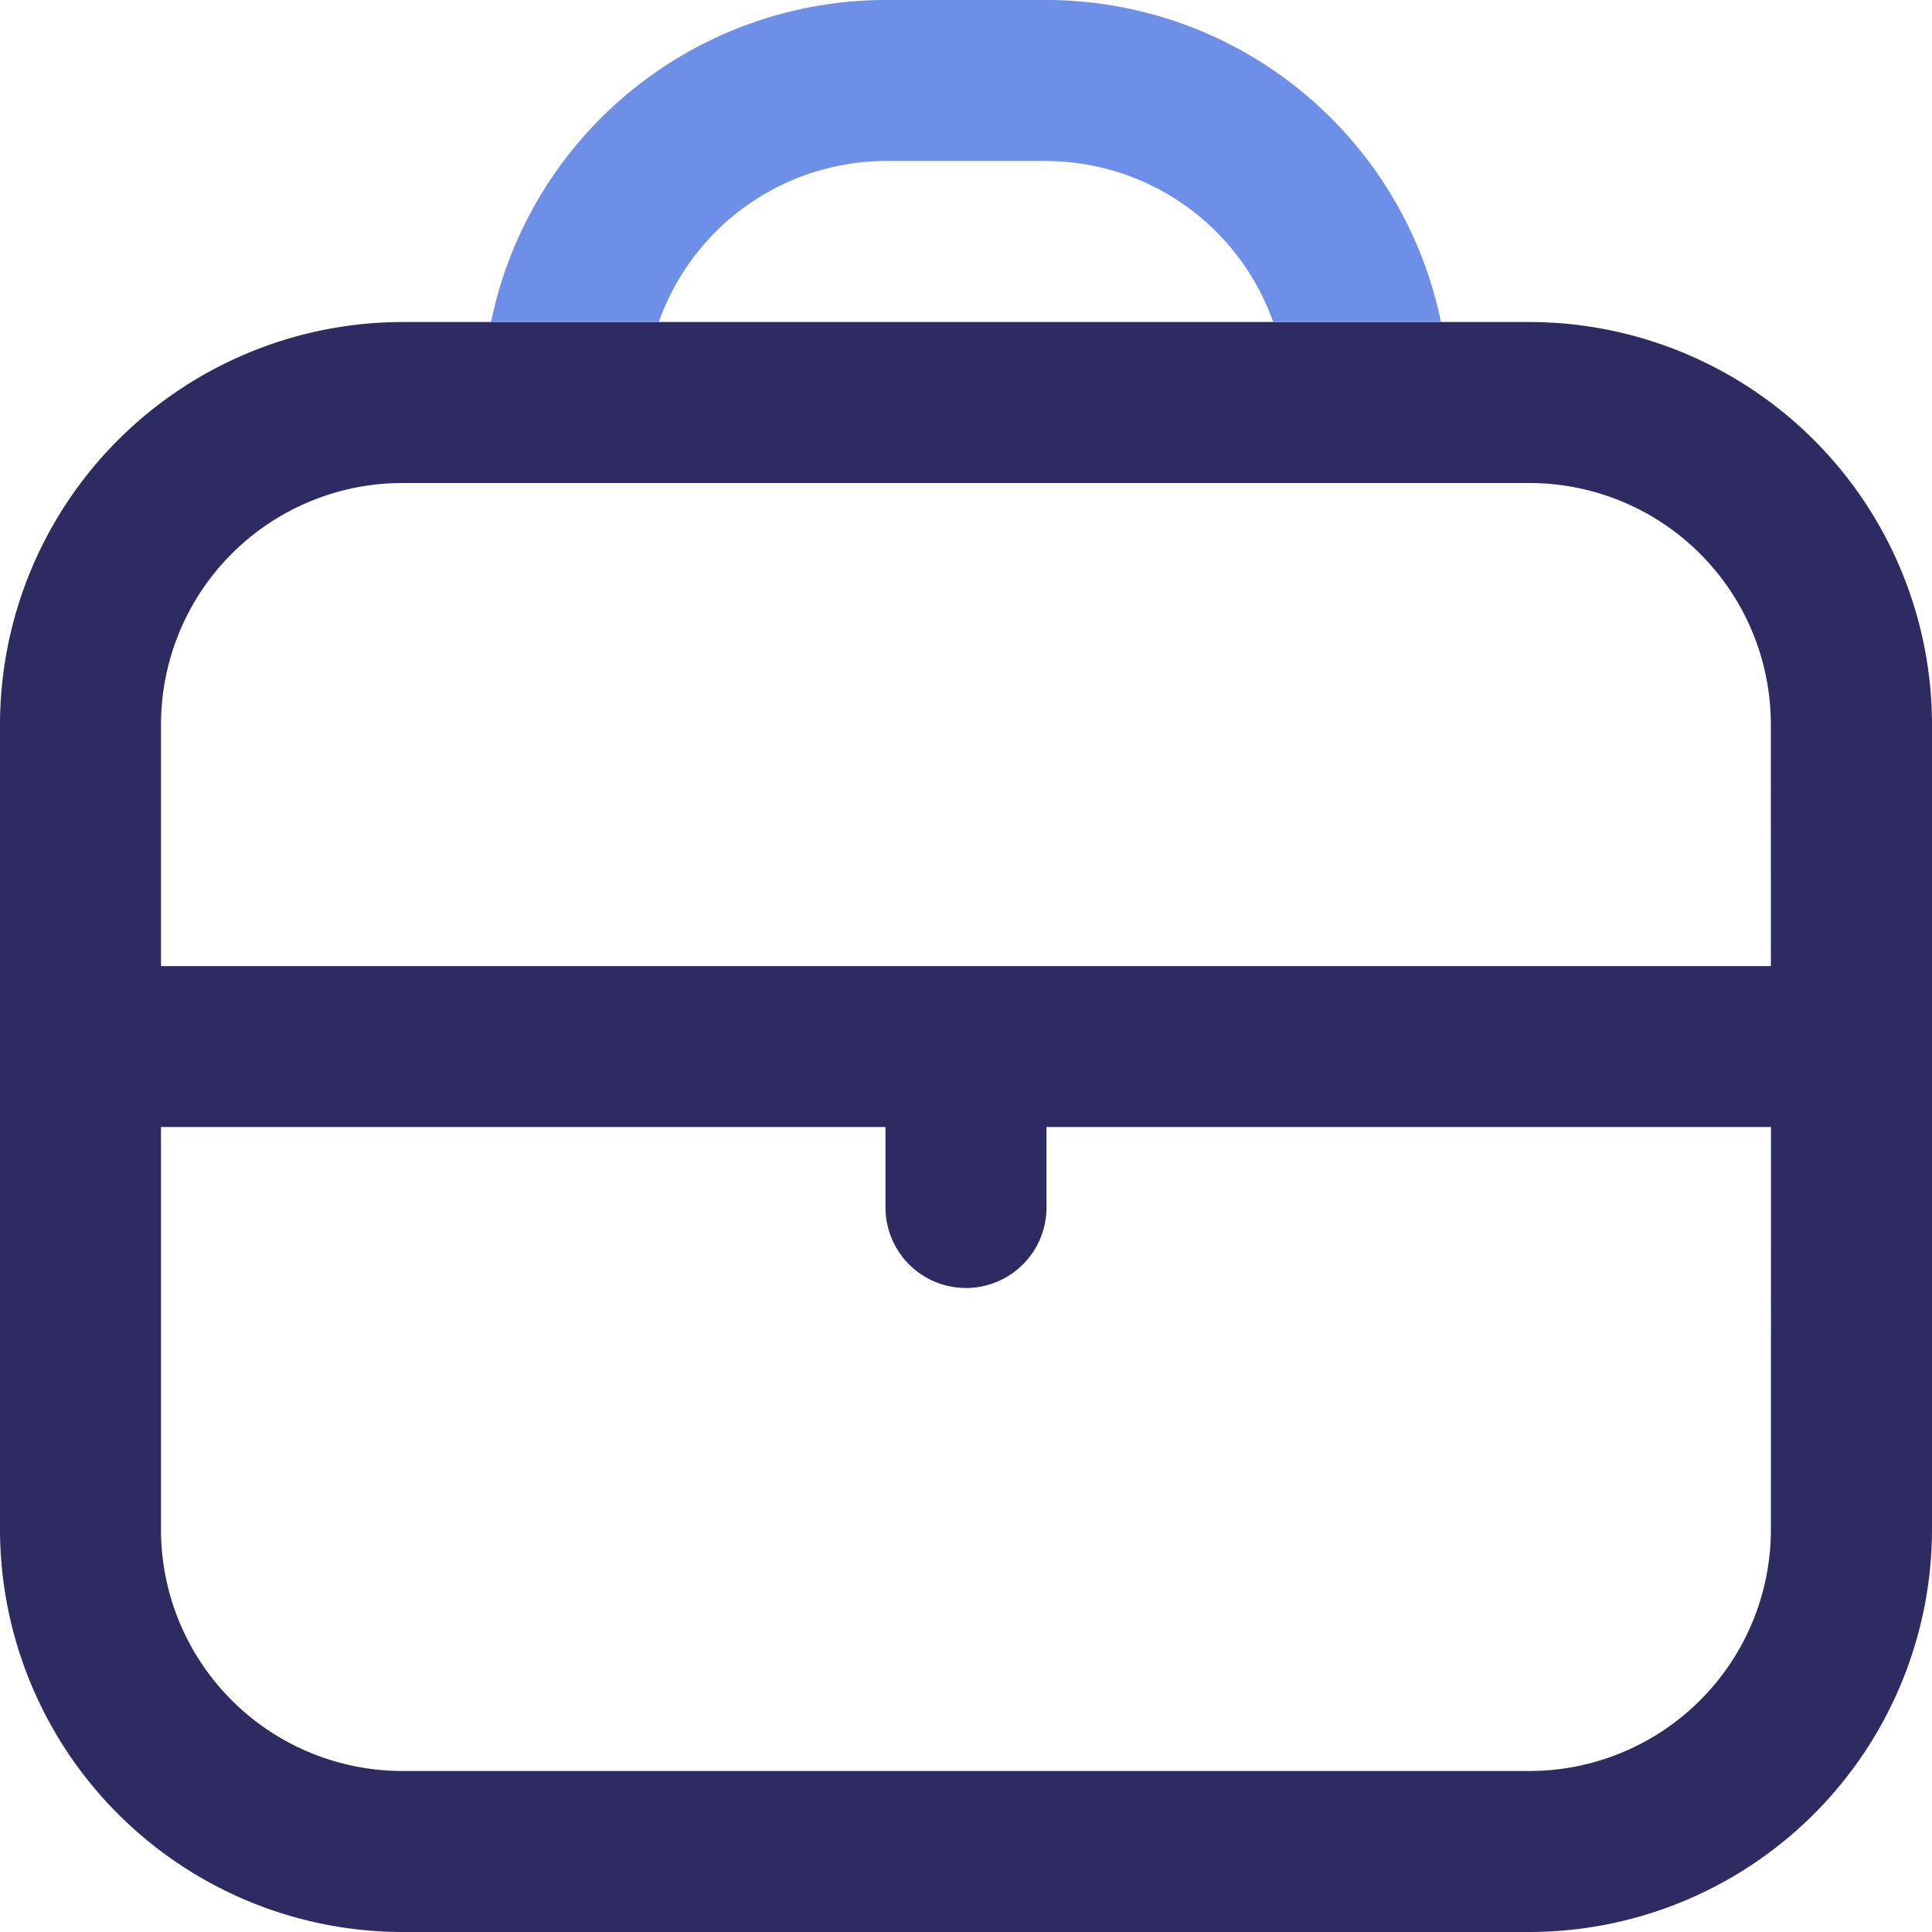 <svg id="bag" xmlns="http://www.w3.org/2000/svg" xmlns:xlink="http://www.w3.org/1999/xlink" width="61.039" height="61.039" viewBox="0 0 61.039 61.039">
  <defs>
    <clipPath id="clip-path">
      <rect id="Rectangle_86" data-name="Rectangle 86" width="61.039" height="61.039" transform="translate(0 0)" fill="#2e2b62"/>
    </clipPath>
  </defs>
  <g id="Group_229" data-name="Group 229" clip-path="url(#clip-path)">
    <path id="Path_1217" data-name="Path 1217" d="M48.342,10.174H12.694A12.731,12.731,0,0,0,0,22.889V48.322A12.732,12.732,0,0,0,12.716,61.039H48.322A12.732,12.732,0,0,0,61.039,48.322V22.889a12.731,12.731,0,0,0-12.7-12.715m7.61,38.148a7.63,7.63,0,0,1-7.63,7.63H12.716a7.63,7.63,0,0,1-7.63-7.63V35.606h22.89v2.543a2.543,2.543,0,0,0,5.087,0V35.606H55.952Zm0-17.8H5.087V22.89a7.63,7.63,0,0,1,7.63-7.63h35.6a7.63,7.63,0,0,1,7.63,7.63Z" fill="#2e2b62"/>
    <path id="Path_1218" data-name="Path 1218" d="M27.976,5.087h5.087a7.629,7.629,0,0,1,7.162,5.087h5.3A12.739,12.739,0,0,0,33.063,0H27.976A12.739,12.739,0,0,0,15.514,10.173h5.3a7.629,7.629,0,0,1,7.162-5.087" fill="#6e8fe7"/>
  </g>
</svg>
